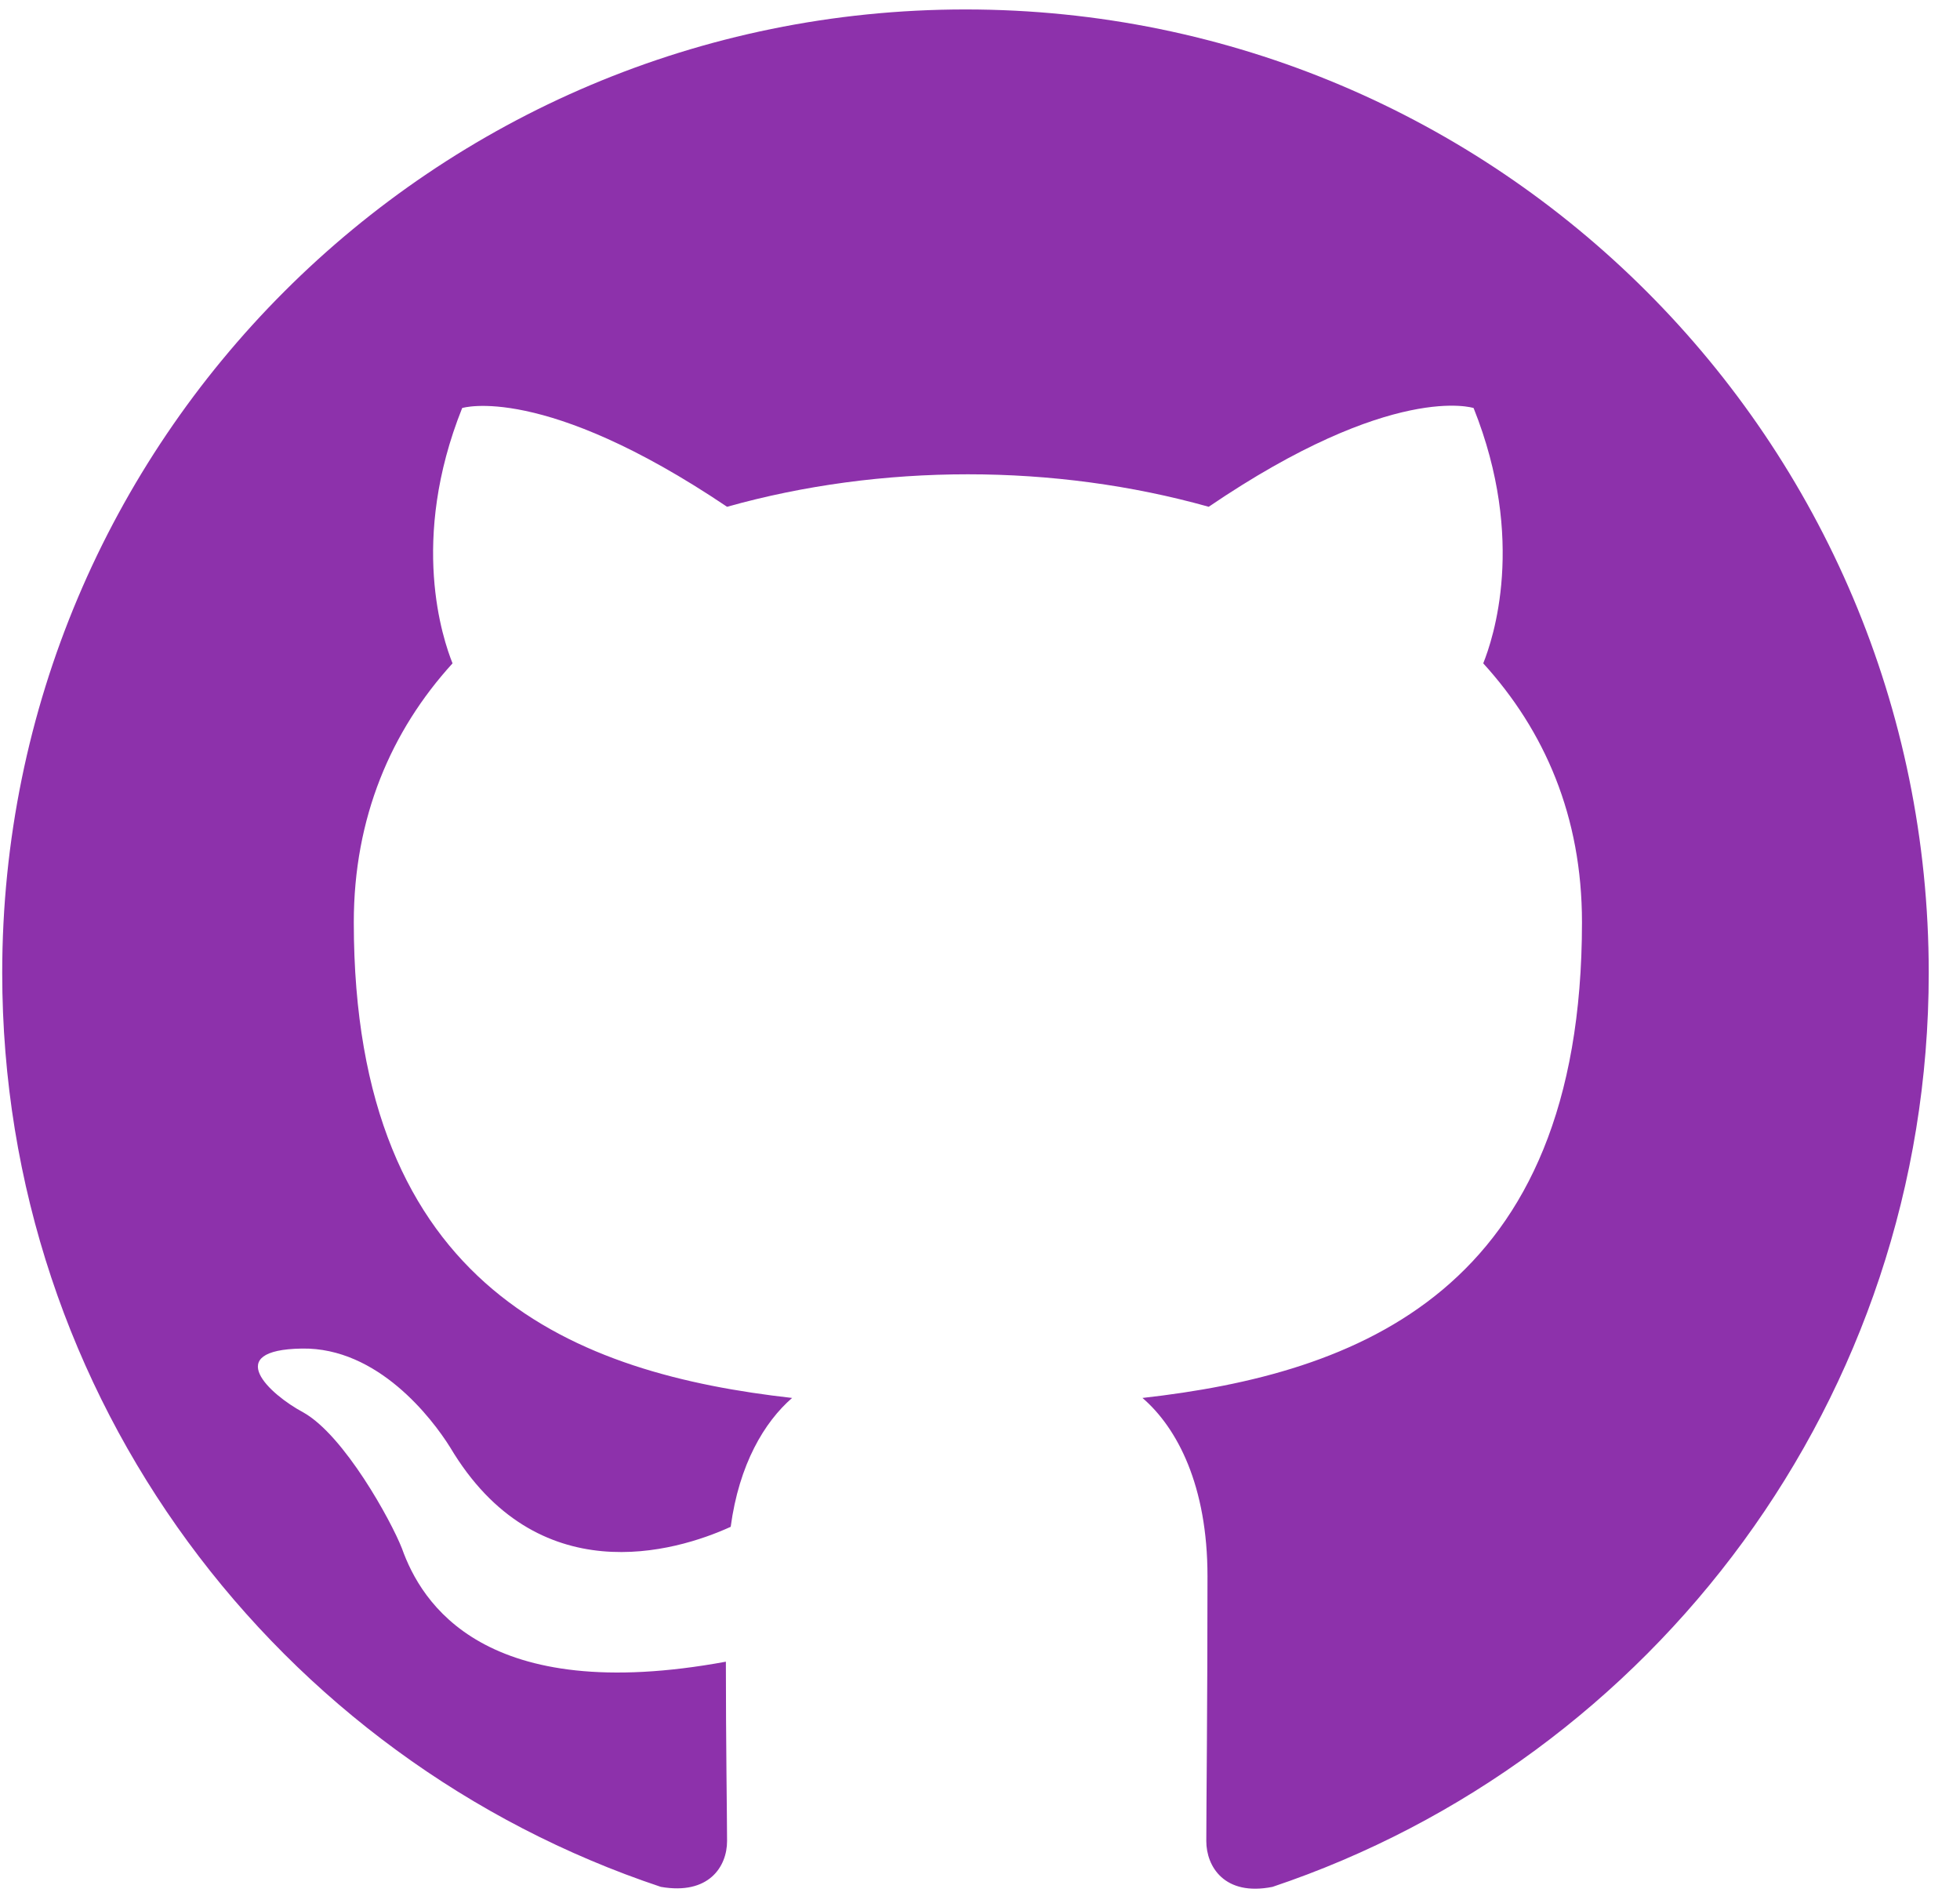 <svg width="61" height="59" viewBox="0 0 61 59" fill="none" xmlns="http://www.w3.org/2000/svg">
<path fill-rule="evenodd" clip-rule="evenodd" d="M30.048 0.294C13.485 0.294 0.069 13.709 0.069 30.273C0.069 43.538 8.651 54.743 20.567 58.715C22.066 58.977 22.628 58.078 22.628 57.291C22.628 56.579 22.591 54.218 22.591 51.708C15.059 53.094 13.11 49.871 12.51 48.185C12.173 47.323 10.712 44.663 9.438 43.95C8.388 43.389 6.889 42.002 9.4 41.964C11.761 41.927 13.447 44.138 14.009 45.037C16.707 49.572 21.017 48.297 22.741 47.511C23.003 45.562 23.79 44.25 24.652 43.501C17.982 42.751 11.011 40.166 11.011 28.699C11.011 25.439 12.173 22.74 14.084 20.642C13.785 19.892 12.735 16.82 14.384 12.697C14.384 12.697 16.895 11.911 22.628 15.77C25.027 15.096 27.575 14.759 30.123 14.759C32.671 14.759 35.219 15.096 37.618 15.77C43.351 11.873 45.862 12.697 45.862 12.697C47.511 16.82 46.462 19.892 46.162 20.642C48.073 22.74 49.235 25.401 49.235 28.699C49.235 40.203 42.227 42.751 35.557 43.501C36.644 44.438 37.58 46.236 37.58 49.047C37.58 53.057 37.543 56.279 37.543 57.291C37.543 58.078 38.105 59.015 39.604 58.715C51.446 54.743 60.027 43.501 60.027 30.273C60.027 13.709 46.611 0.294 30.048 0.294Z" fill="#8D31AB"/>
</svg>
